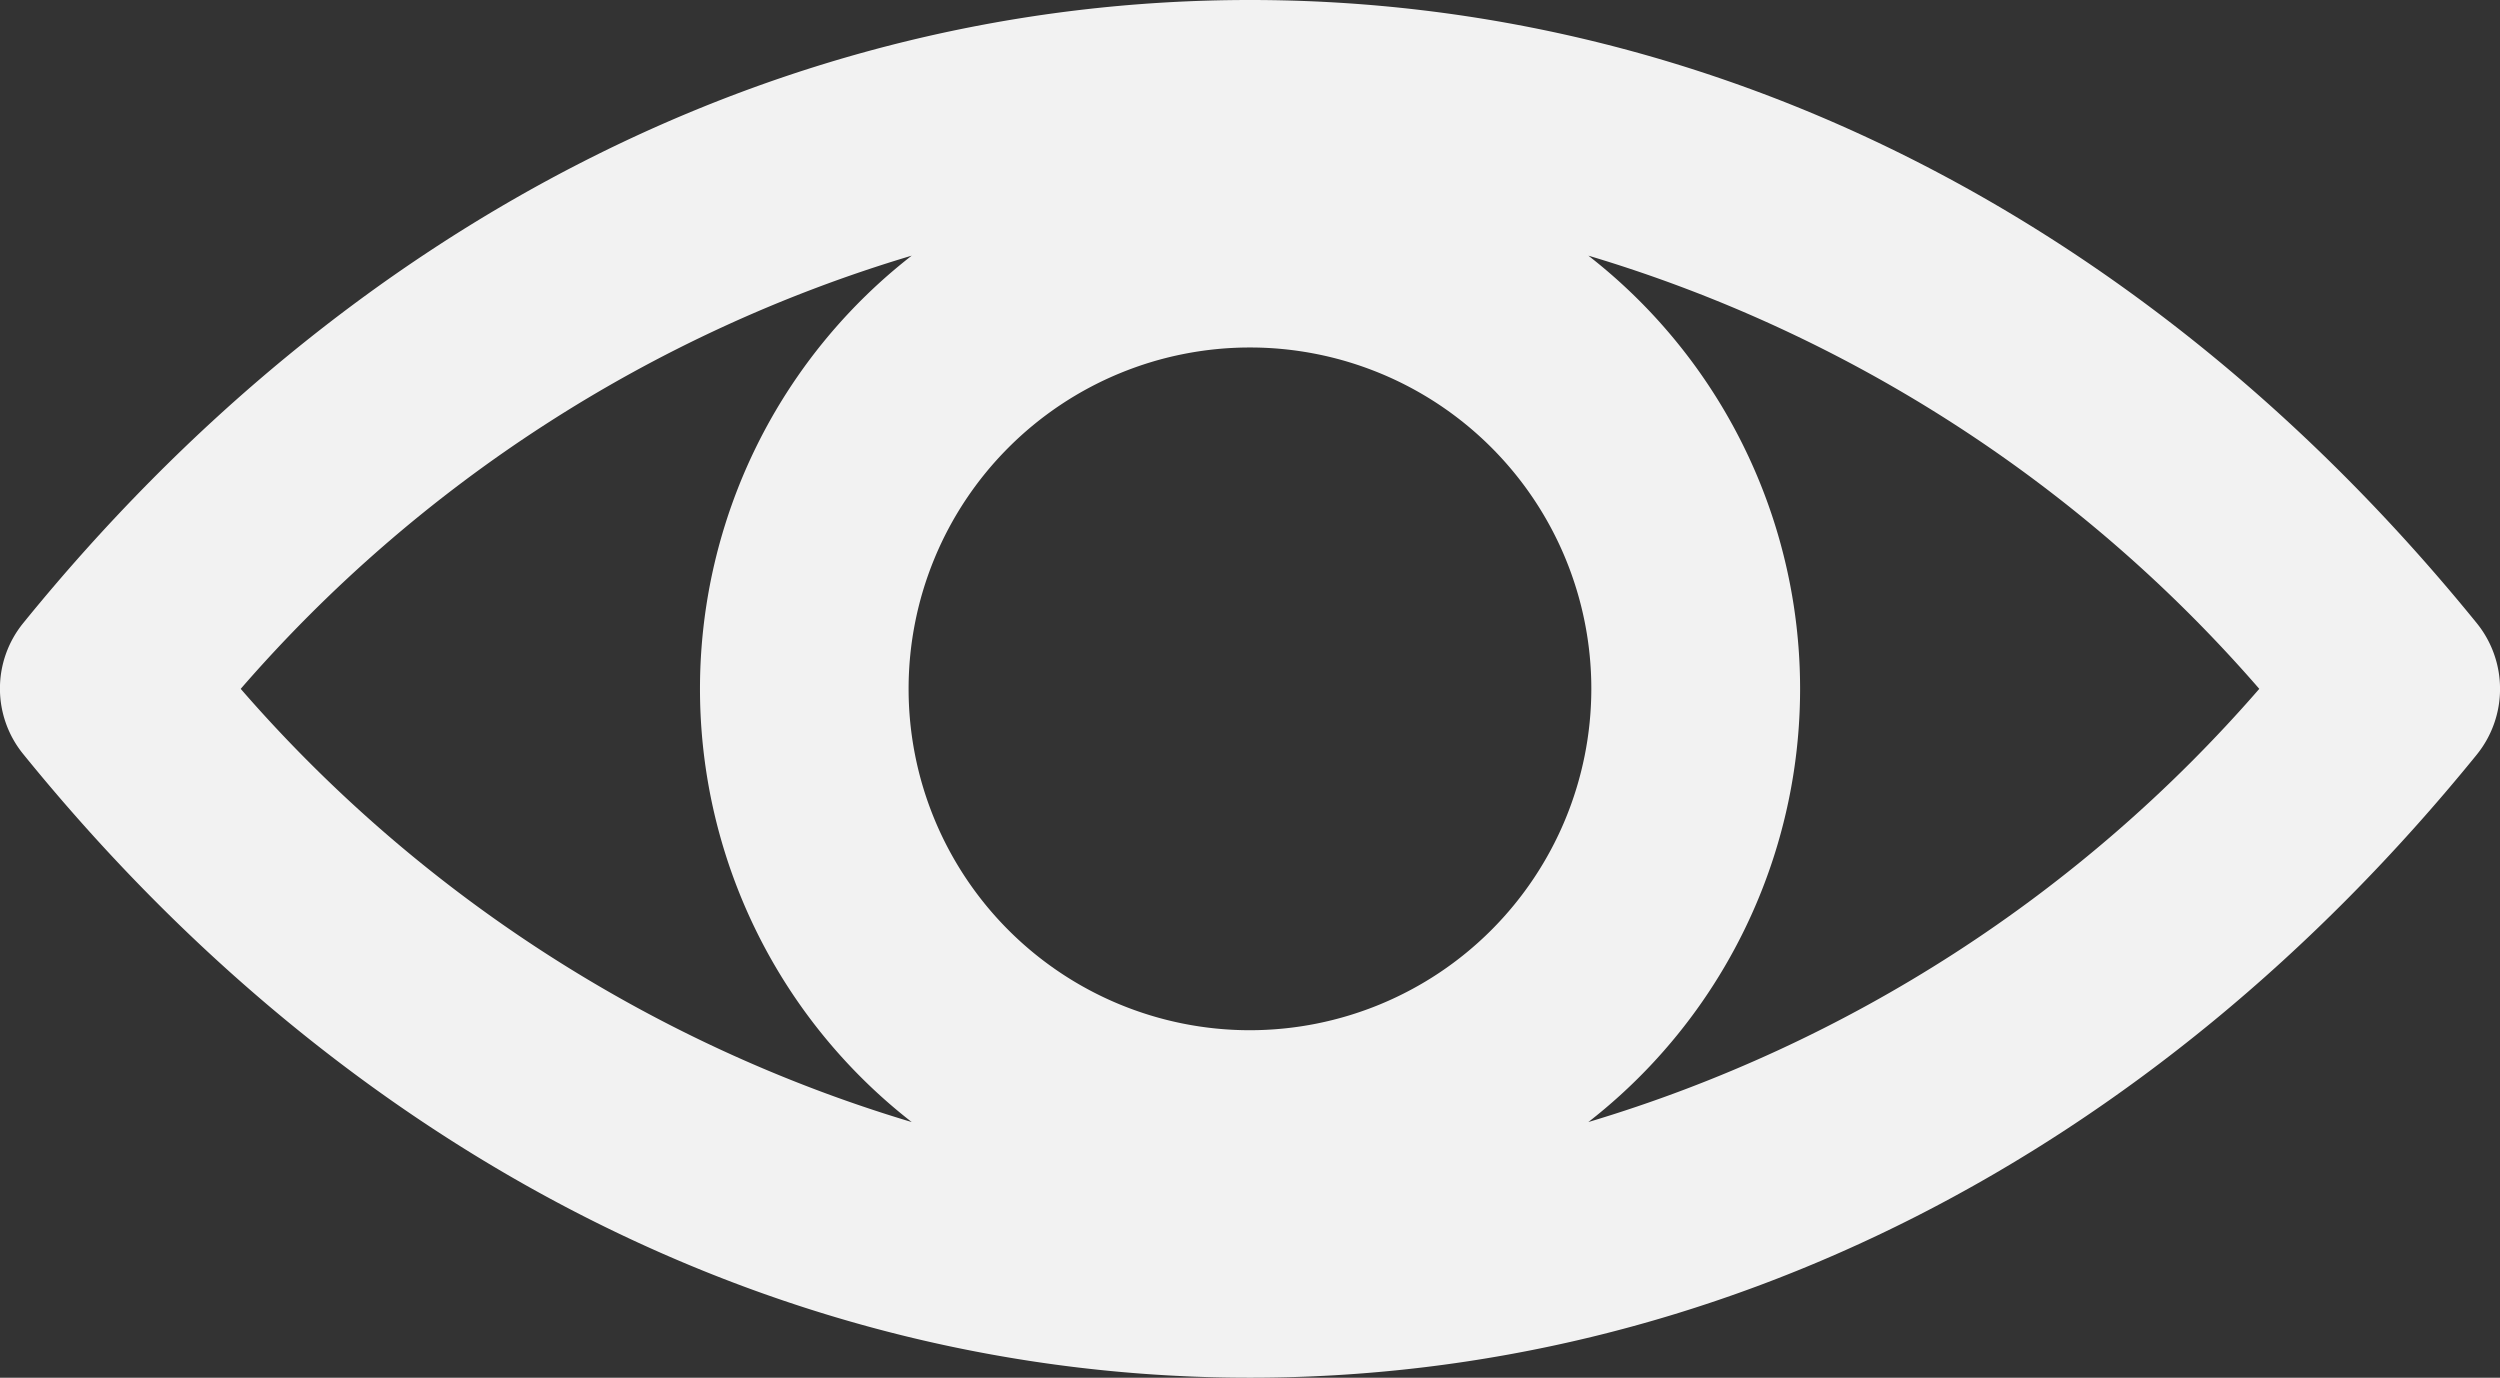 <svg xmlns="http://www.w3.org/2000/svg" width="32.663" height="18" viewBox="0 0 32.663 18">
  <rect x="0" y="0" width="32.663" height="18" fill="#333333" stroke="none"/>
  <path id="Tracé_626" data-name="Tracé 626" d="M43.383,129.14c-4.26-5.247-9.953-8.14-16.027-8.14s-11.767,2.893-16.027,8.14a1.356,1.356,0,0,0,0,1.713C15.59,136.107,21.283,139,27.357,139s11.767-2.893,16.027-8.14A1.365,1.365,0,0,0,43.383,129.14Zm-16.027,5.32a4.46,4.46,0,1,1,4.46-4.46A4.464,4.464,0,0,1,27.357,134.46ZM14.17,130a18.676,18.676,0,0,1,8.767-5.66,7.173,7.173,0,0,0,0,11.32A18.709,18.709,0,0,1,14.17,130Zm17.607,5.66a7.173,7.173,0,0,0,0-11.32A18.676,18.676,0,0,1,40.543,130,18.709,18.709,0,0,1,31.777,135.66Z" transform="translate(-11.025 -121)" fill="#f2f2f2"/>
</svg>
